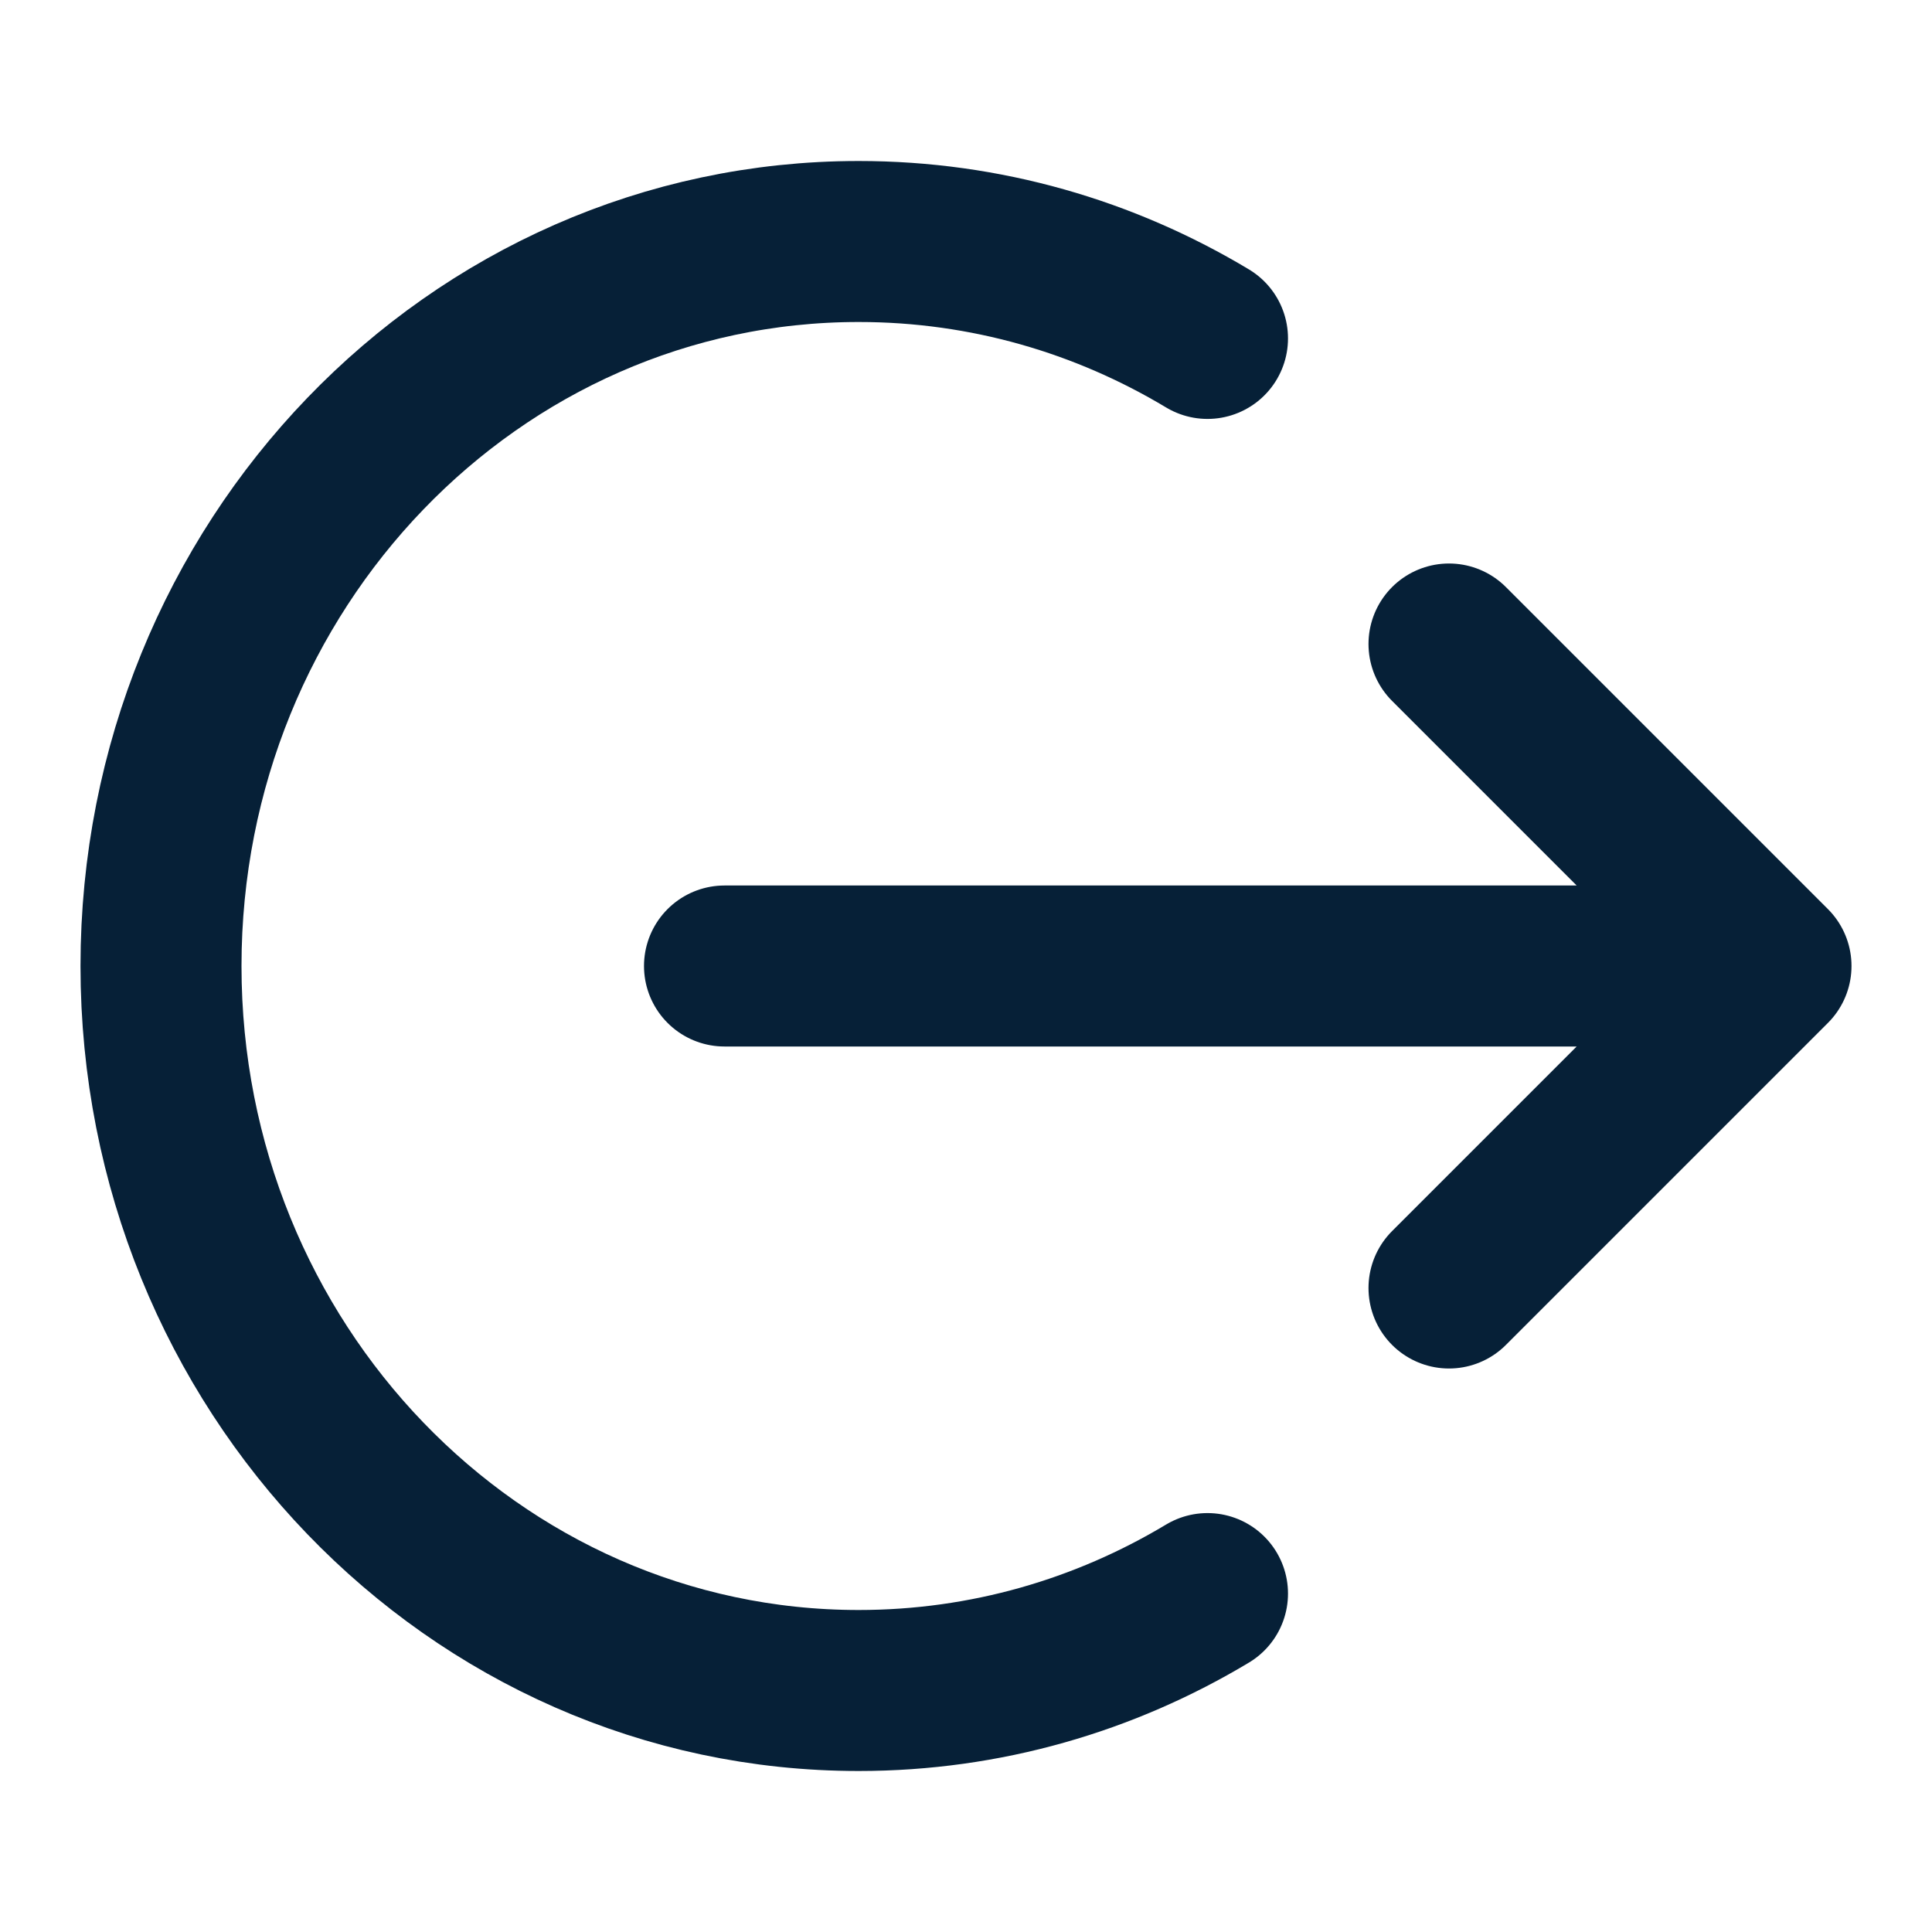 <svg width="18" height="18" viewBox="0 0 18 18" fill="none" xmlns="http://www.w3.org/2000/svg">
<path d="M13.5 6L16.5 9M16.5 9L13.5 12M16.5 9H6.75M11.25 3.153C10.294 2.579 9.184 2.25 8 2.25C4.41 2.25 1.5 5.272 1.5 9C1.5 12.728 4.41 15.75 8 15.75C9.184 15.75 10.294 15.421 11.25 14.847" stroke="#062037" stroke-width="1.5" stroke-linecap="round" stroke-linejoin="round"/>
</svg>
